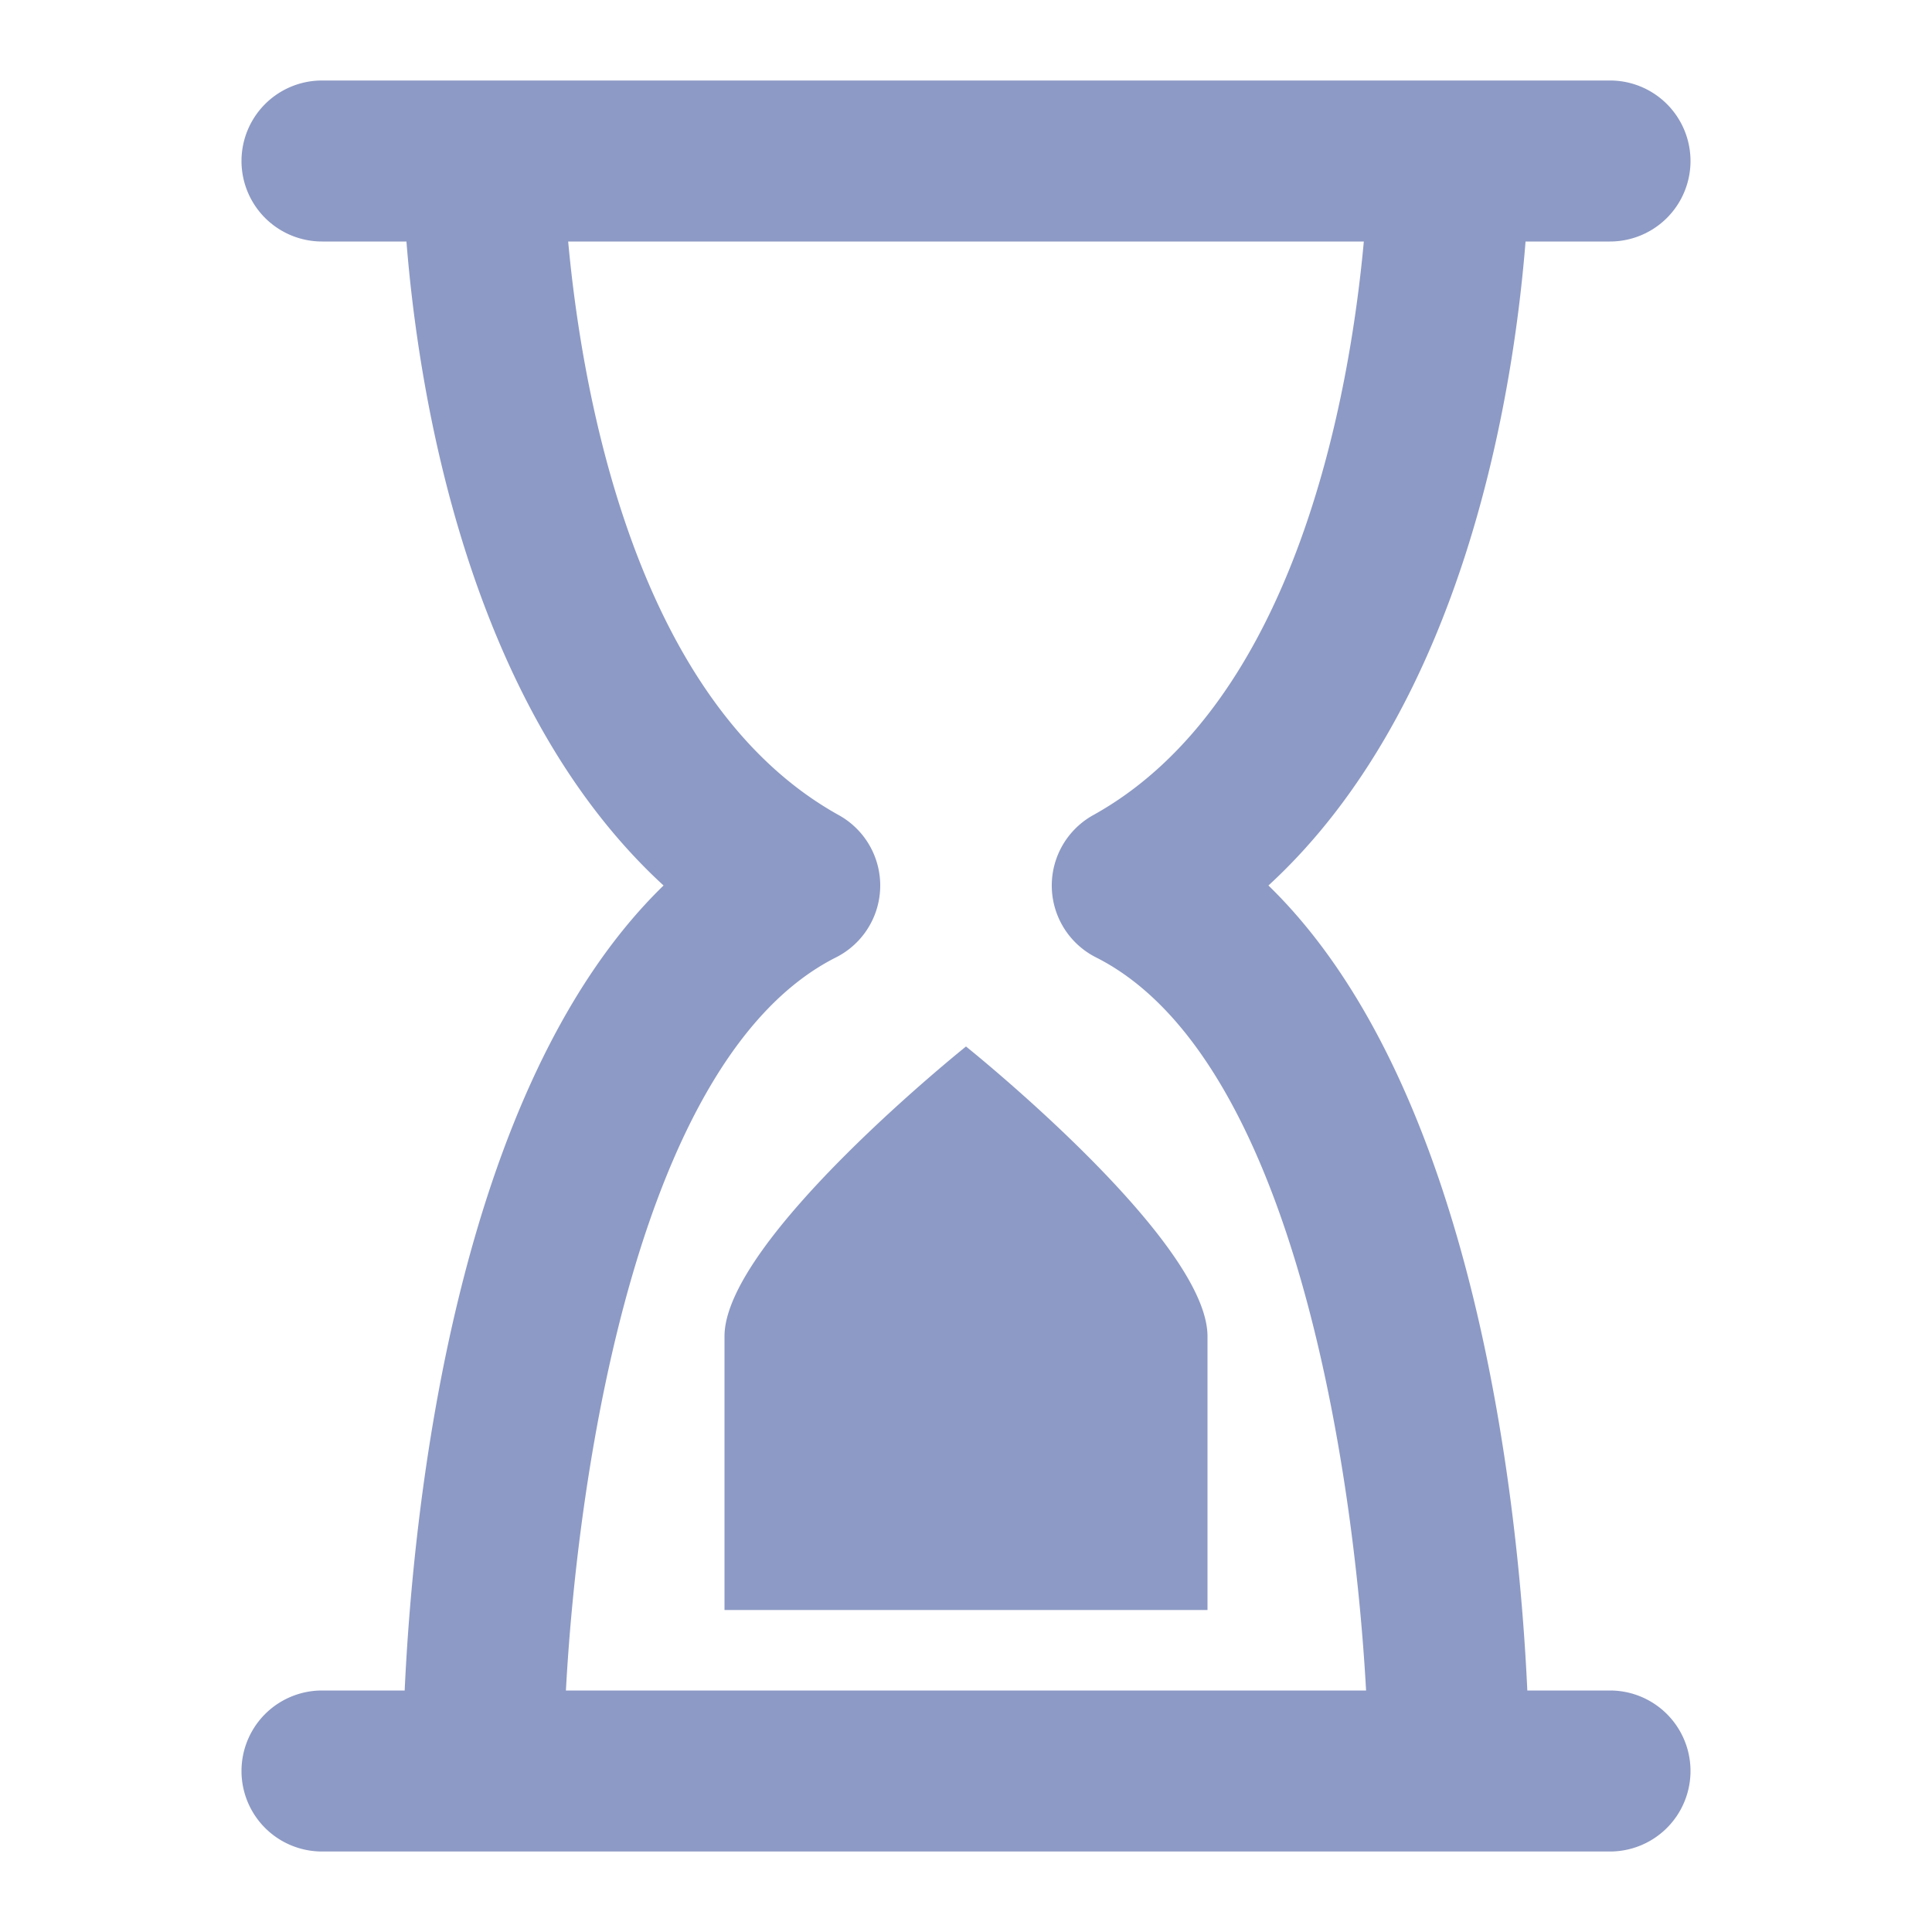 <svg xmlns="http://www.w3.org/2000/svg" width="800" height="800" fill="#8d9ac5" viewBox="0 0 24 24"><path d="M20 3a1 1 0 0 0 0-2H4a1 1 0 0 0 0 2h1.049c.146 1.836.743 5.75 3.194 8-2.585 2.511-3.111 7.734-3.216 10H4a1 1 0 0 0 0 2h16a1 1 0 0 0 0-2h-1.027c-.105-2.264-.631-7.487-3.216-10 2.451-2.252 3.048-6.166 3.194-8Zm-6.42 7.126a1 1 0 0 0 .035 1.767c2.437 1.228 3.2 6.311 3.355 9.107H7.03c.151-2.8.918-7.879 3.355-9.107a1 1 0 0 0 .035-1.767C7.881 8.717 7.227 4.844 7.058 3h9.884c-.169 1.844-.823 5.717-3.362 7.126M12 13s3 2.4 3 3.6V20H9v-3.4c0-1.2 3-3.6 3-3.6"/></svg>